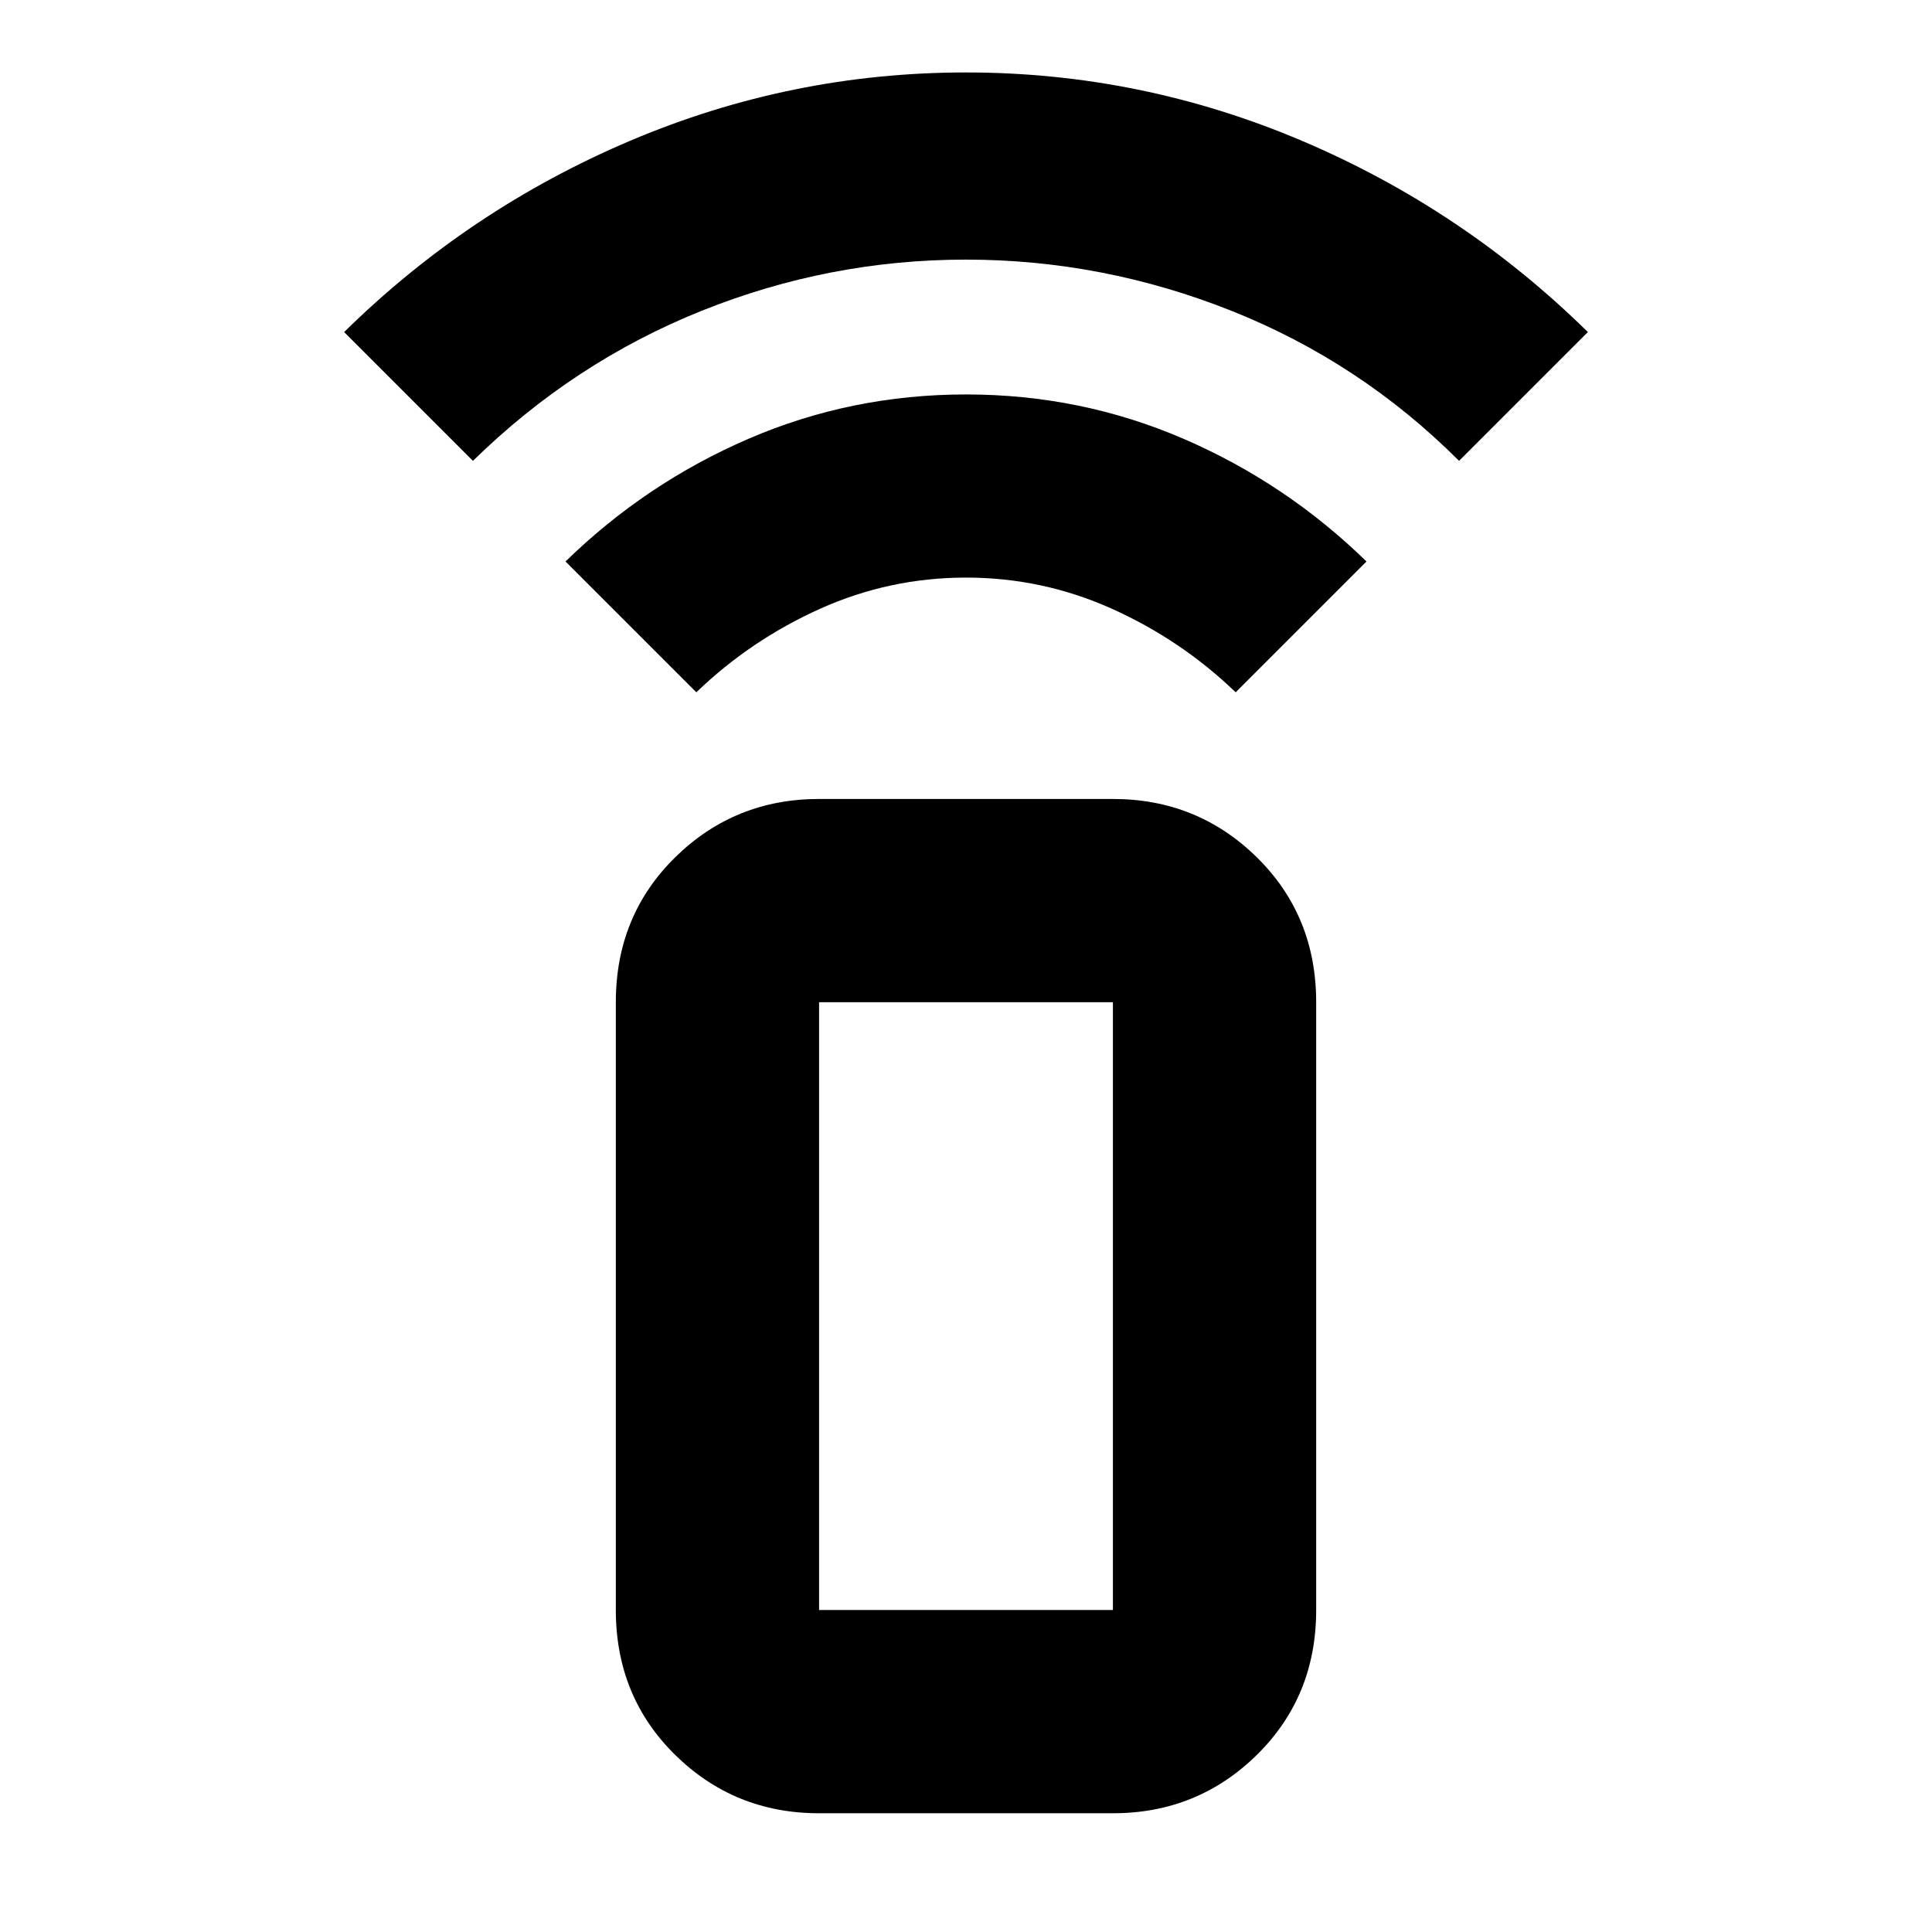 <svg xmlns="http://www.w3.org/2000/svg" height="24" width="24"><path d="M8.65 8.6 7.025 6.975Q8.025 6 9.3 5.45q1.275-.55 2.7-.55 1.425 0 2.7.55 1.275.55 2.275 1.525L15.35 8.6q-.675-.65-1.538-1.038-.862-.387-1.812-.387-.95 0-1.812.387Q9.325 7.95 8.65 8.6ZM5.875 5.725l-1.6-1.6Q5.825 2.6 7.825 1.75 9.825.9 12 .9t4.175.85q2 .85 3.55 2.375l-1.6 1.6Q16.9 4.5 15.3 3.862q-1.6-.637-3.3-.637-1.7 0-3.287.637-1.588.638-2.838 1.863Zm7.95 16.8h-3.65q-1.05 0-1.788-.725-.737-.725-.737-1.8v-7.55q0-1.075.737-1.8.738-.725 1.788-.725h3.65q1.05 0 1.788.725.737.725.737 1.8V20q0 1.075-.737 1.8-.738.725-1.788.725Zm0-2.525v-7.55h-3.65V20Zm0 0h-3.65 3.65Z"/></svg>